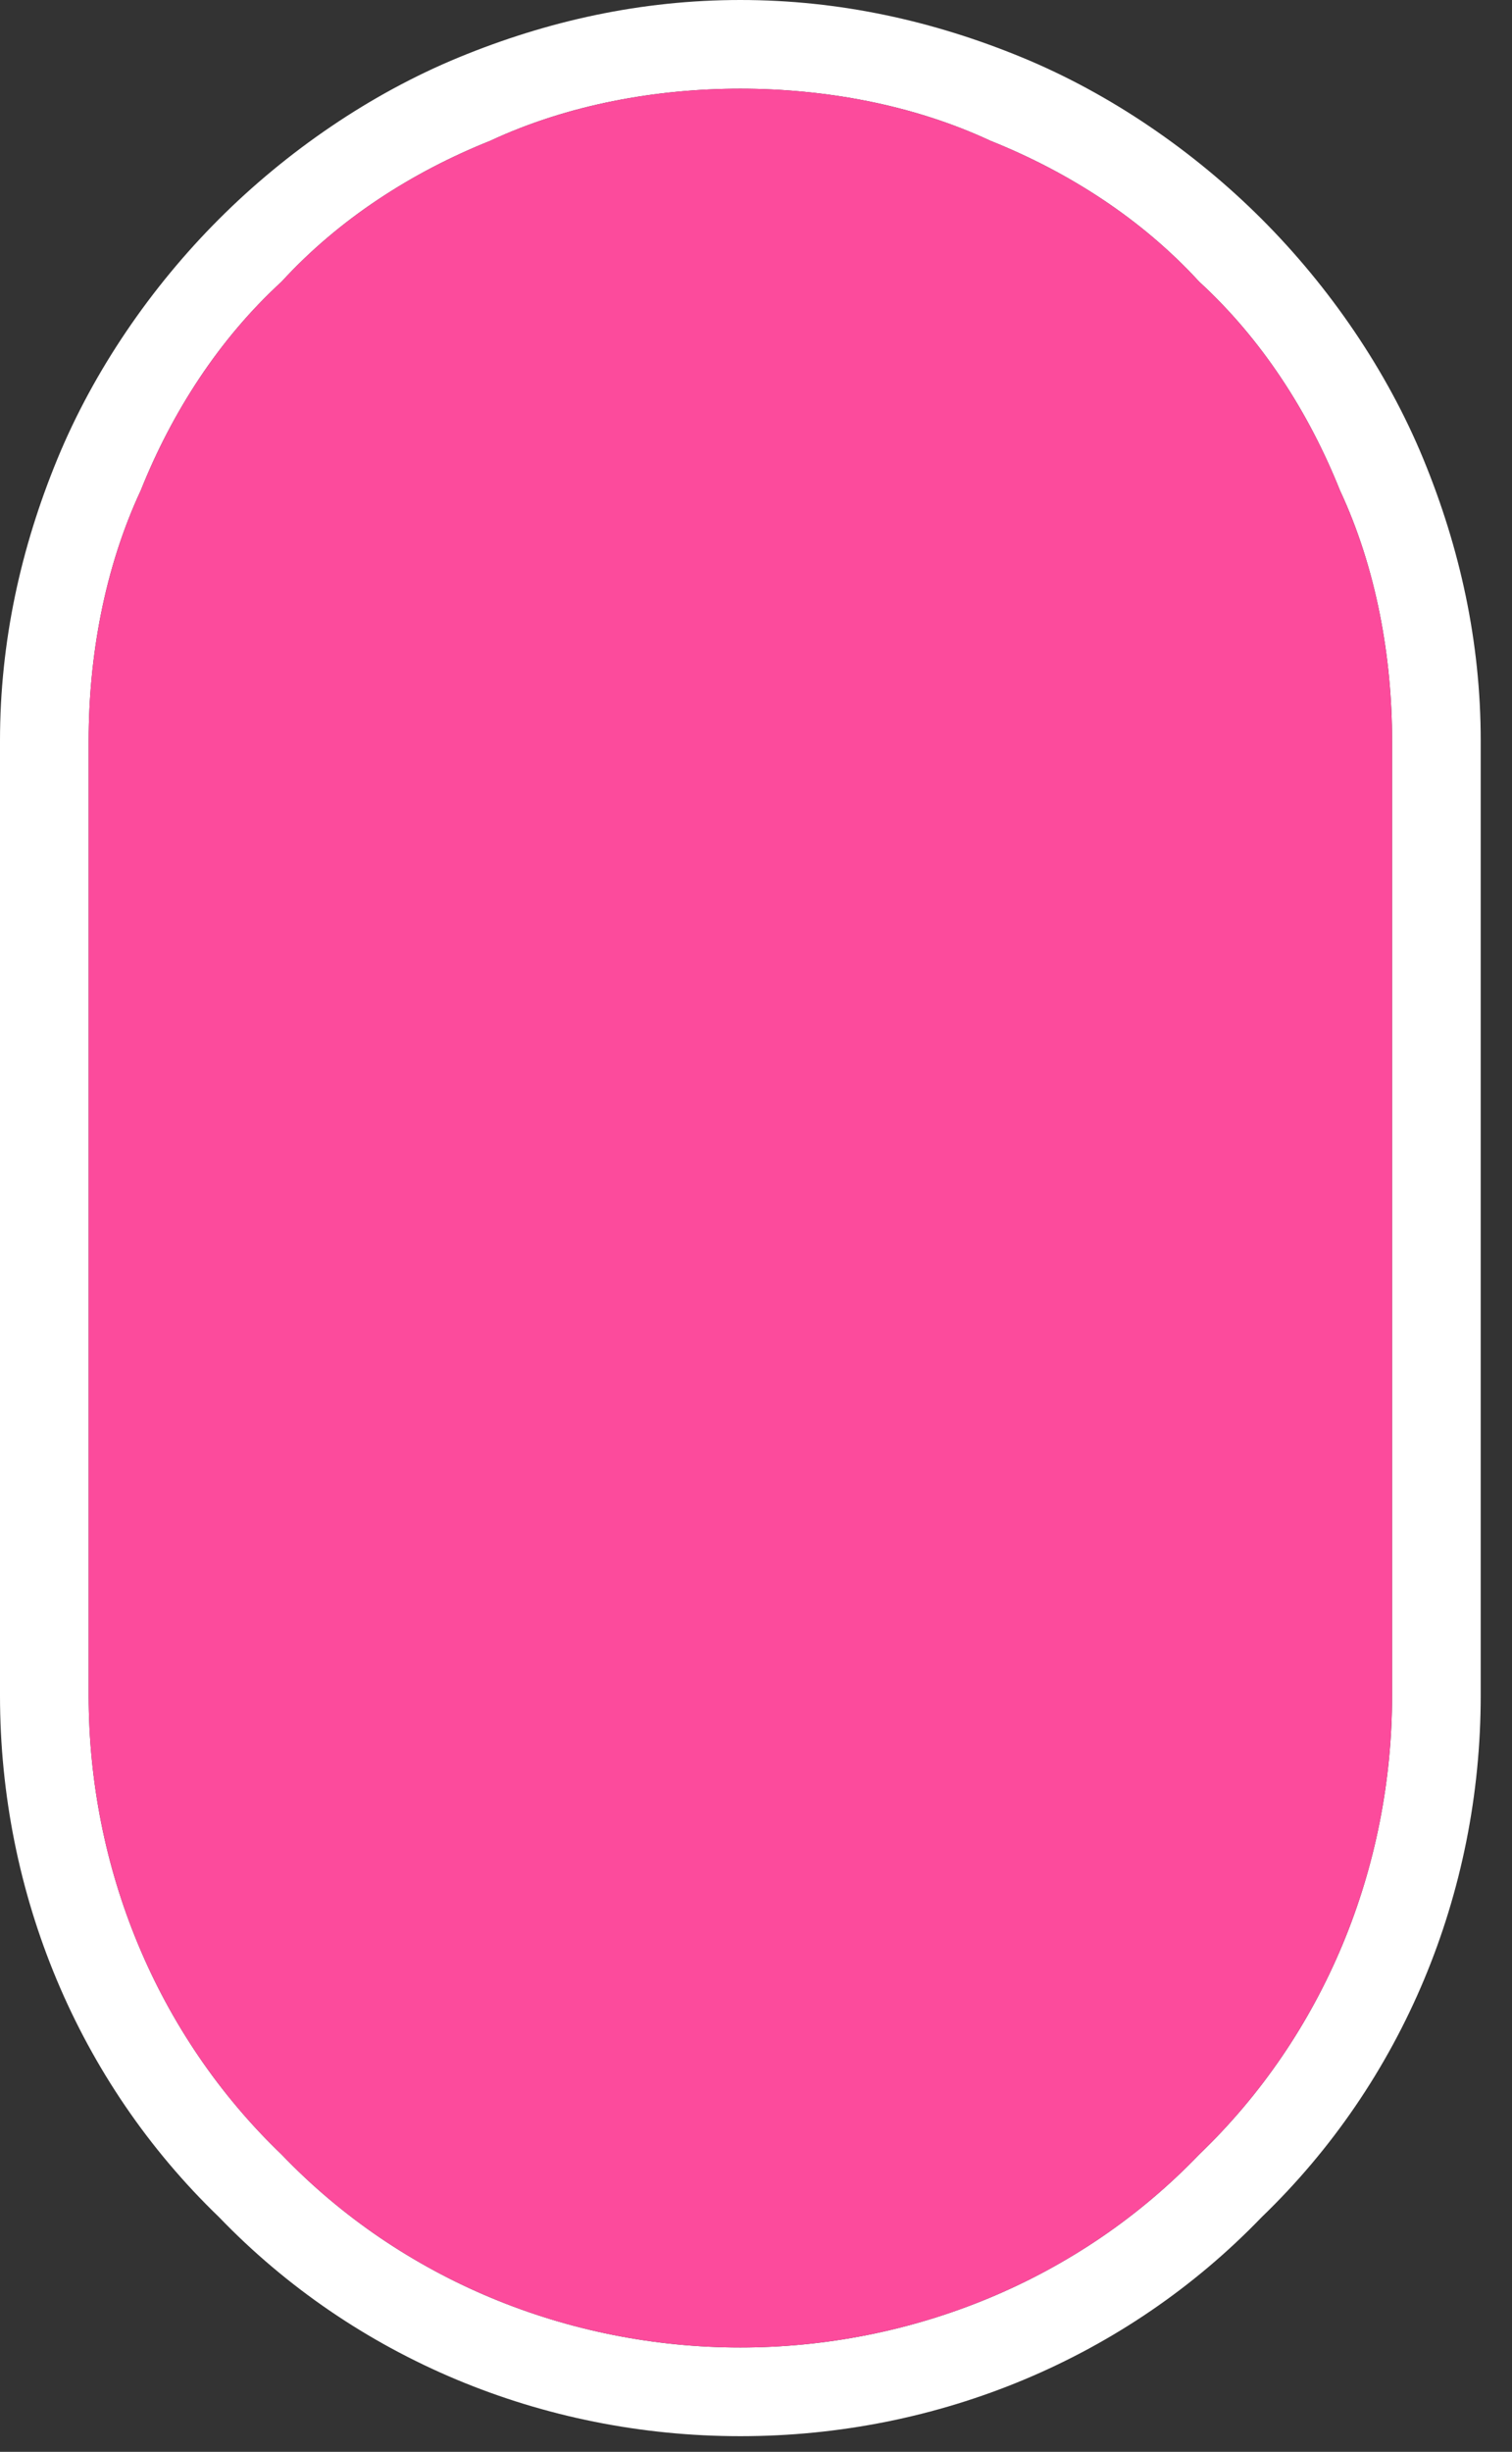 <svg version="1.2" xmlns="http://www.w3.org/2000/svg" viewBox="0 0 29 47" width="29" height="47">
	<rect x="0" y="0" width="29" height="47" fill="#333333" stroke="none"/>
	<title>pink start-svg</title>
	<style>
		.s0 { fill: #ffffff } 
		.s1 { fill: #fc4b9c } 
	</style>
	<g id="Layer">
		<path id="Layer" fill-rule="evenodd" class="s0" d="m19.6 1.1c1.7 0.7 3.3 1.8 4.6 3.1 1.3 1.3 2.4 2.9 3.1 4.6 0.7 1.7 1.1 3.5 1.1 5.4v18.3c0 3.8-1.5 7.4-4.2 10-2.6 2.7-6.2 4.2-10 4.2-3.8 0-7.4-1.5-10-4.2-2.7-2.6-4.2-6.2-4.2-10v-18.3c0-1.9 0.4-3.7 1.1-5.4 0.7-1.7 1.8-3.3 3.1-4.6 1.3-1.3 2.9-2.4 4.6-3.1 1.7-0.7 3.5-1.1 5.4-1.1 1.9 0 3.7 0.4 5.4 1.1zm-10.2 1.6c-1.5 0.6-2.9 1.5-4 2.7-1.2 1.1-2.1 2.5-2.7 4-0.7 1.5-1 3.2-1 4.8v18.3c0 3.3 1.3 6.5 3.7 8.8 2.3 2.4 5.5 3.7 8.8 3.7 3.3 0 6.5-1.3 8.8-3.7 2.4-2.3 3.7-5.5 3.7-8.8v-18.3c0-1.6-0.3-3.3-1-4.8-0.6-1.5-1.5-2.9-2.7-4-1.1-1.2-2.5-2.1-4-2.7-1.5-0.7-3.2-1-4.8-1-1.6 0-3.3 0.3-4.8 1z"/>
		<path id="Layer" class="s1" d="m19 2.7c1.5 0.6 2.9 1.5 4 2.7 1.2 1.1 2.1 2.5 2.7 4 0.7 1.5 1 3.2 1 4.8v18.3c0 3.3-1.3 6.5-3.7 8.8-2.3 2.4-5.5 3.7-8.8 3.7-3.3 0-6.5-1.3-8.8-3.7-2.4-2.3-3.7-5.5-3.7-8.8v-18.3c0-1.6 0.3-3.3 1-4.8 0.6-1.5 1.5-2.9 2.7-4 1.1-1.2 2.5-2.1 4-2.7 1.5-0.7 3.2-1 4.8-1 1.6 0 3.3 0.3 4.8 1z"/>
	</g>
</svg>